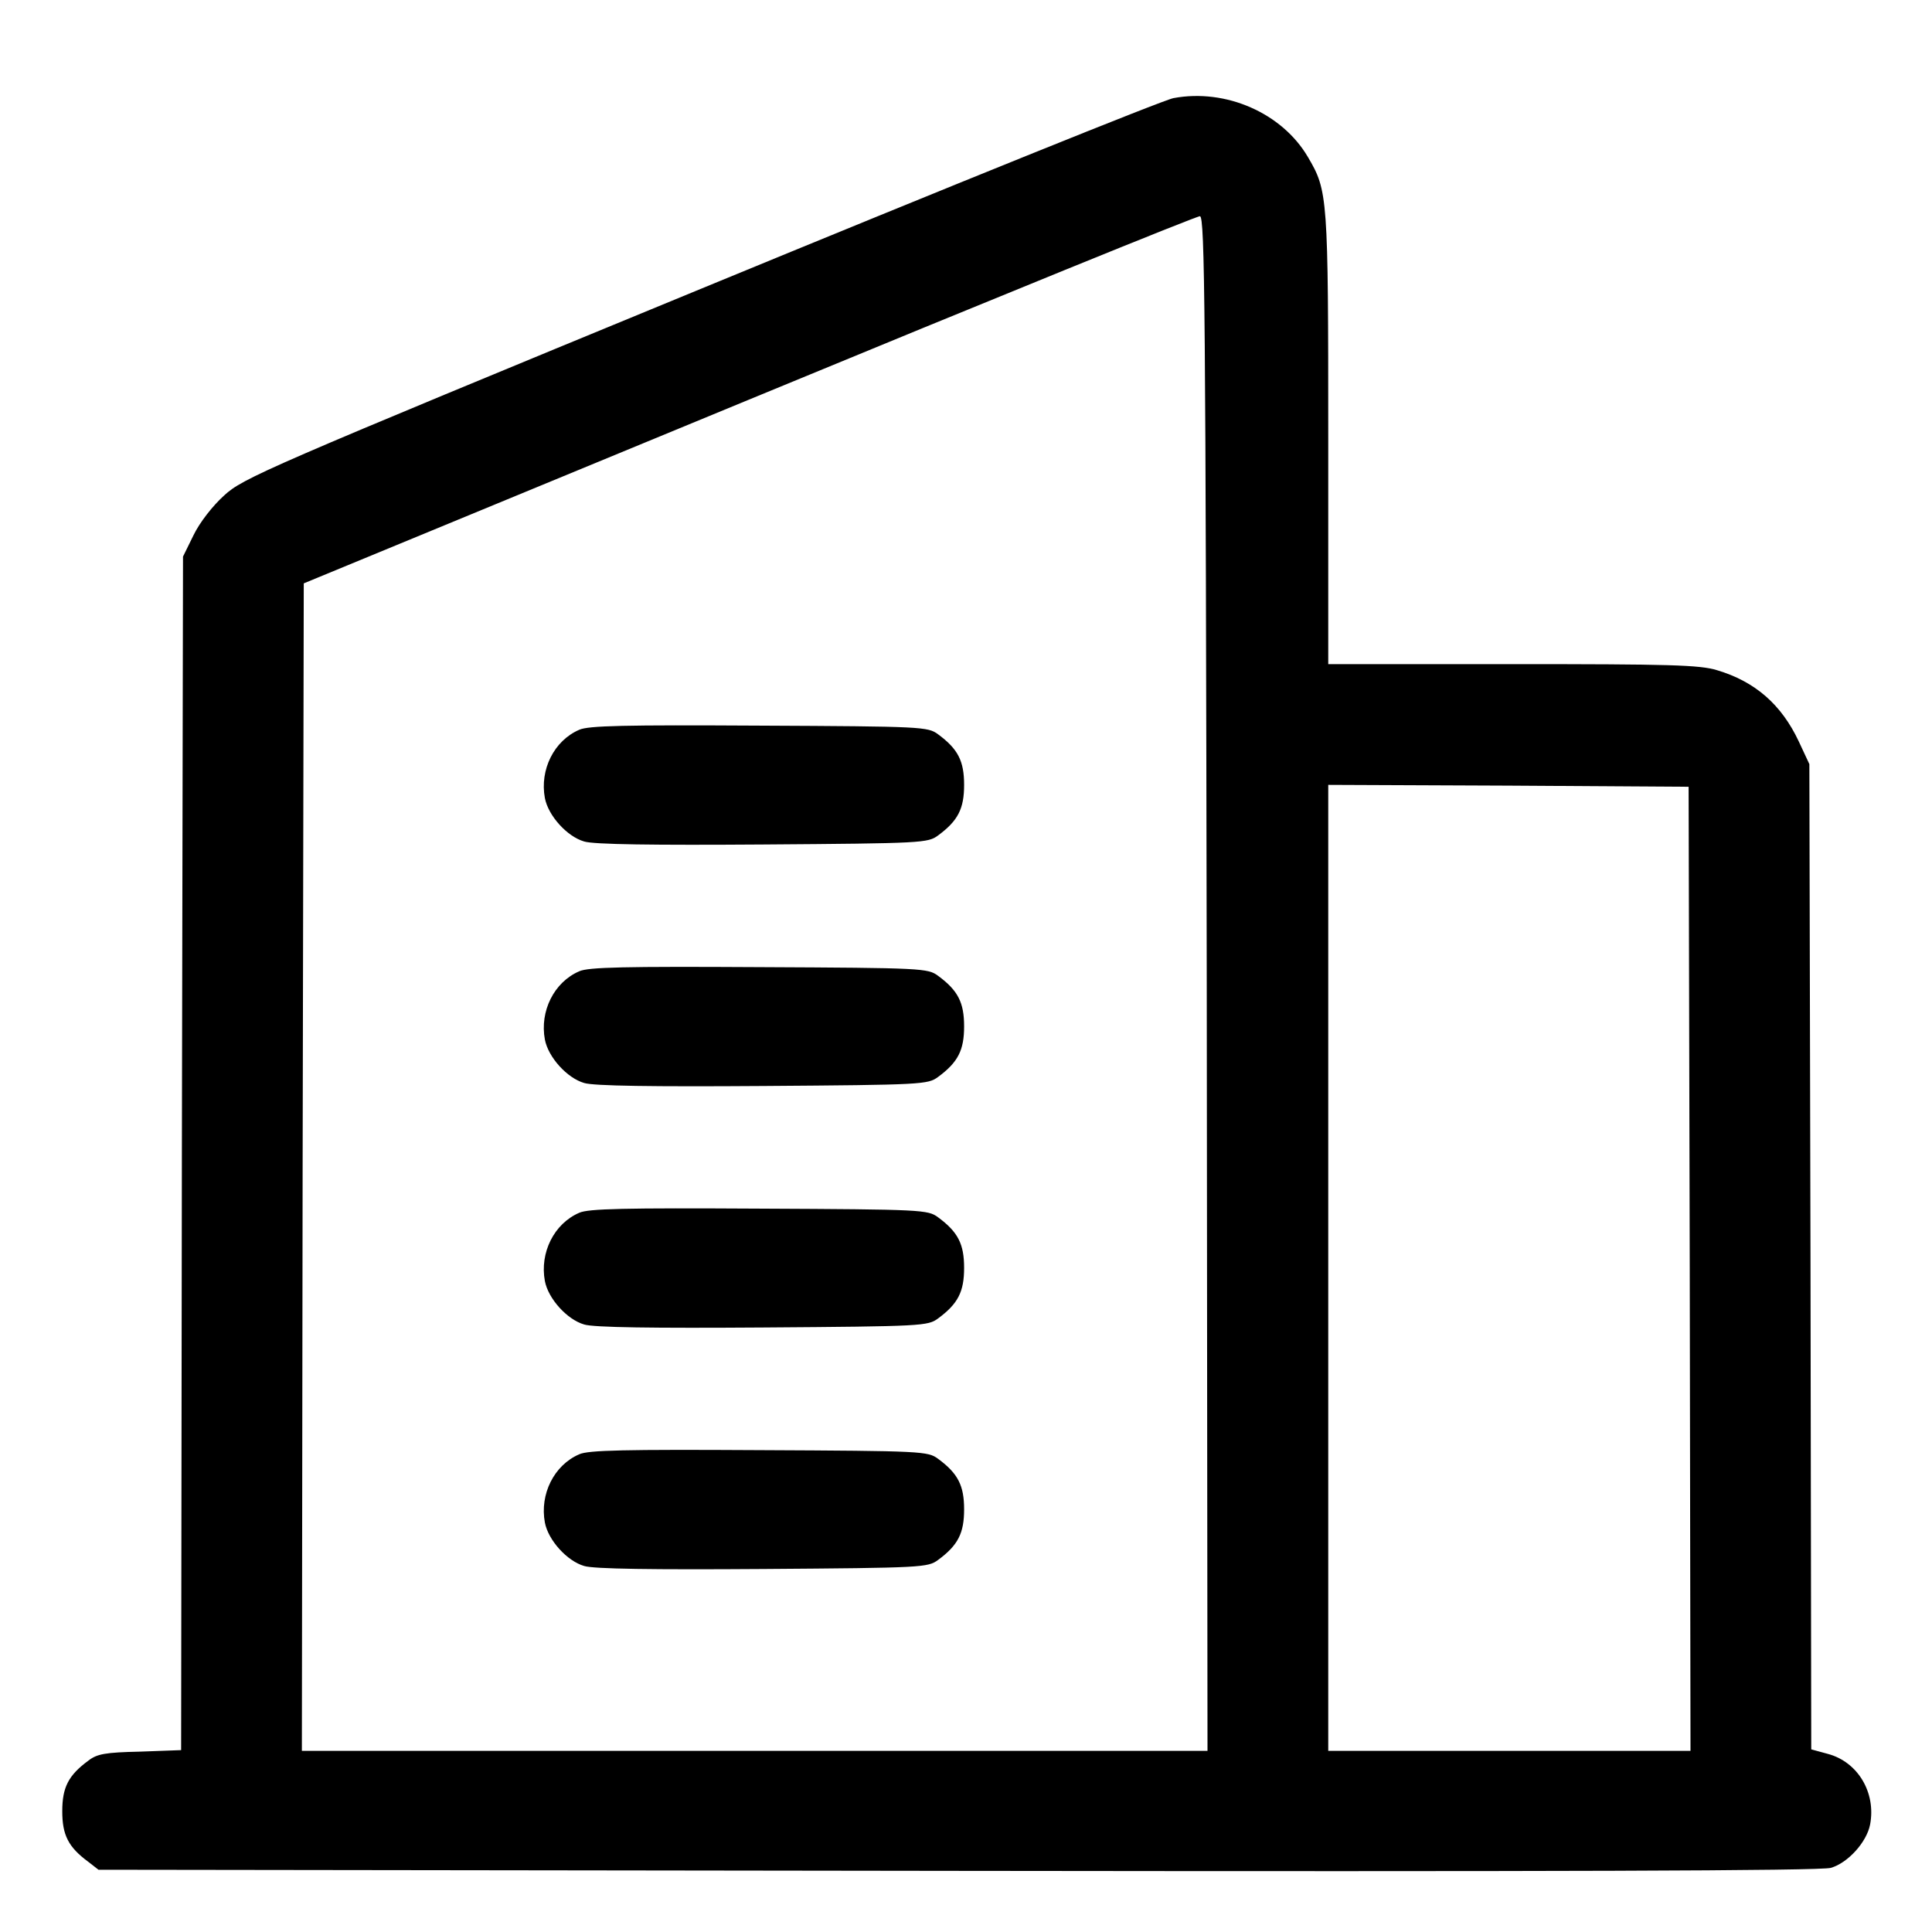 <?xml version="1.0" standalone="no"?>
<!DOCTYPE svg PUBLIC "-//W3C//DTD SVG 20010904//EN"
 "http://www.w3.org/TR/2001/REC-SVG-20010904/DTD/svg10.dtd">
<svg version="1.0" xmlns="http://www.w3.org/2000/svg"
 width="512pt" height="512pt" viewBox="0 0 512 512"
 preserveAspectRatio="xMidYMid meet">

<g transform="translate(0,512) scale(0.1,-0.1)"
fill="current" stroke="none">
<path d="M3110 4860 c-25 -4 -589 -232 -1254 -506 -1158 -477 -1212 -501
-1262 -547 -31 -28 -65 -72 -81 -105 l-28 -57 -3 -1582 -2 -1581 -109 -4 c-92
-2 -114 -6 -137 -24 -53 -39 -69 -71 -69 -134 0 -63 16 -95 69 -134 l27 -21
2277 -3 c1577 -2 2288 0 2314 8 45 13 95 68 104 115 16 85 -33 166 -112 187
l-44 12 -2 1306 -3 1305 -28 60 c-46 98 -116 159 -217 189 -46 14 -125 16
-542 16 l-488 0 0 598 c0 644 -1 656 -54 746 -68 116 -217 182 -356 156z m88
-2348 l2 -2032 -1200 0 -1200 0 2 1547 3 1547 1180 487 c649 268 1187 487
1195 486 13 -2 15 -237 18 -2035z m1280 -755 l2 -1277 -480 0 -480 0 0 1280 0
1280 478 -2 477 -3 3 -1278z"/>
<path d="M1535 3186 c-67 -29 -105 -106 -91 -181 9 -47 59 -102 104 -115 25
-8 184 -10 474 -8 423 3 437 4 464 24 53 39 69 71 69 134 0 63 -16 95 -69 134
-27 20 -40 21 -474 23 -356 2 -453 0 -477 -11z"/>
<path d="M1535 2546 c-67 -29 -105 -106 -91 -181 9 -47 59 -102 104 -115 25
-8 184 -10 474 -8 423 3 437 4 464 24 53 39 69 71 69 134 0 63 -16 95 -69 134
-27 20 -40 21 -474 23 -356 2 -453 0 -477 -11z"/>
<path d="M1535 1906 c-67 -29 -105 -106 -91 -181 9 -47 59 -102 104 -115 25
-8 184 -10 474 -8 423 3 437 4 464 24 53 39 69 71 69 134 0 63 -16 95 -69 134
-27 20 -40 21 -474 23 -356 2 -453 0 -477 -11z"/>
<path d="M1535 1266 c-67 -29 -105 -106 -91 -181 9 -47 59 -102 104 -115 25
-8 184 -10 474 -8 423 3 437 4 464 24 53 39 69 71 69 134 0 63 -16 95 -69 134
-27 20 -40 21 -474 23 -356 2 -453 0 -477 -11z"/>
</g>
</svg>
